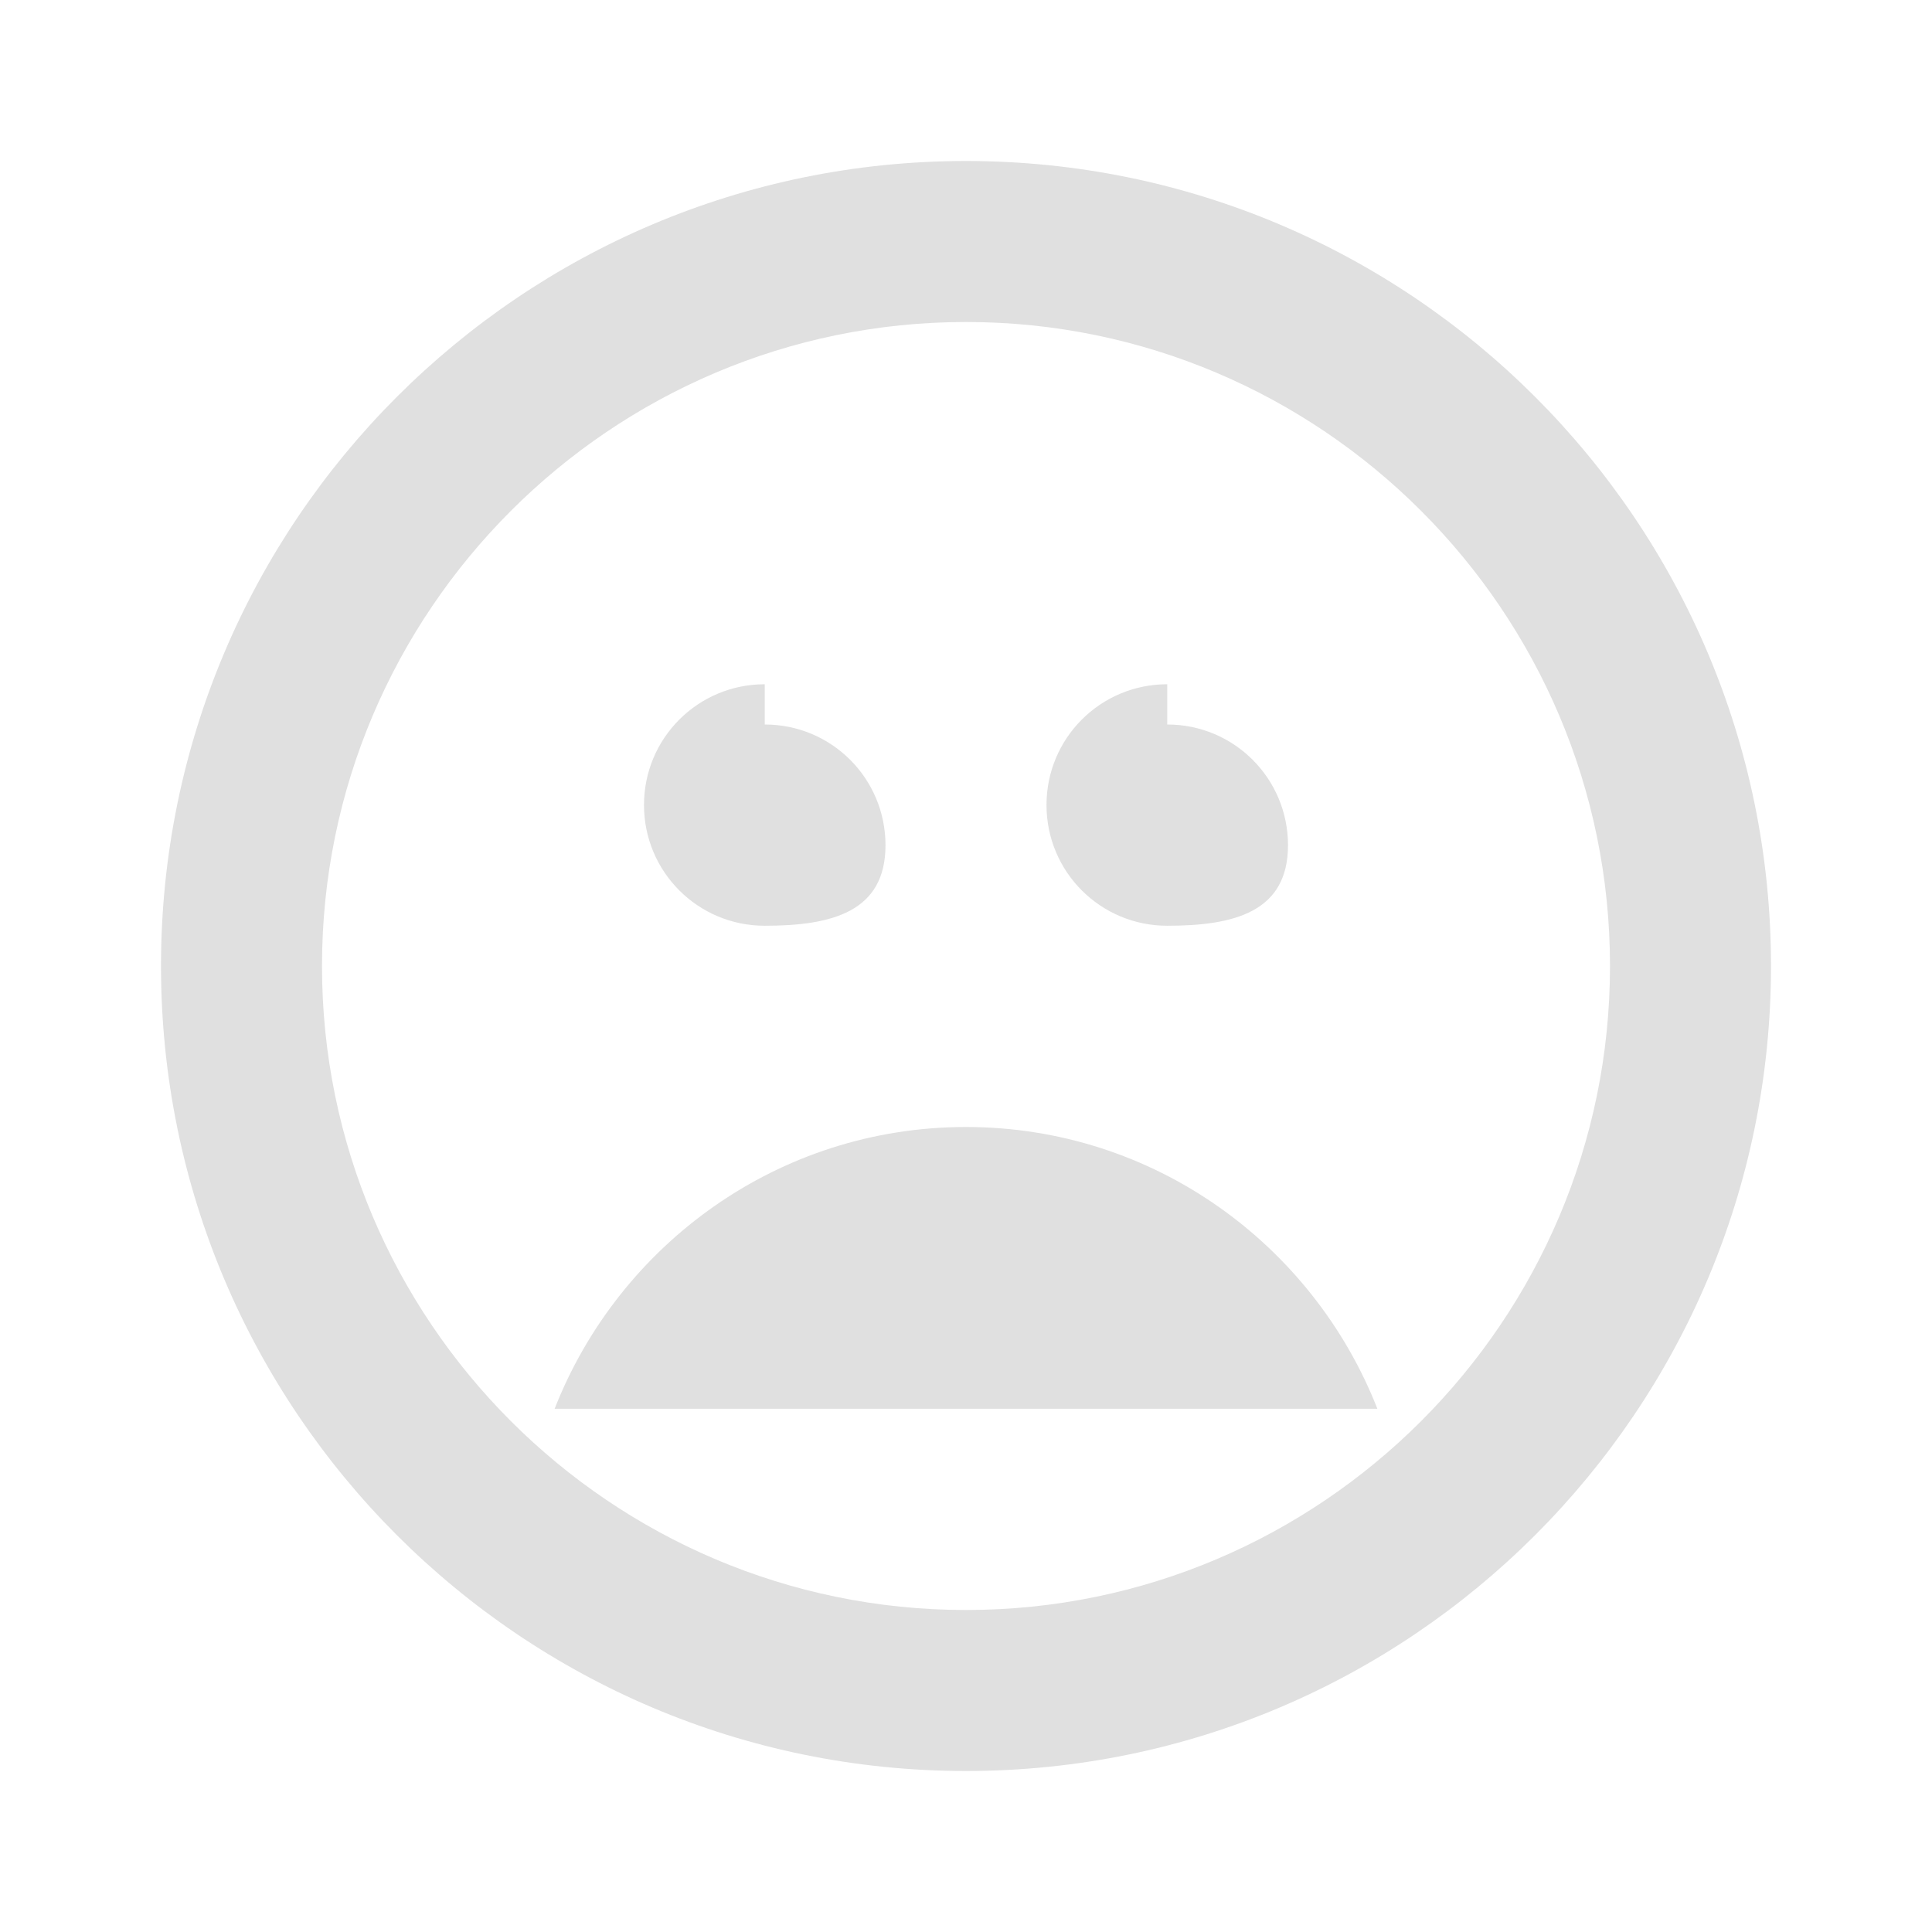 <svg xmlns="http://www.w3.org/2000/svg" viewBox="0 0 24 24" fill="#e0e0e0" width="48px" height="48px"><path d="M0 0h24v24H0z" fill="none"/><path d="M12 2C6.48 2 2 6.48 2 12s4.48 10 10 10 10-4.48 10-10S17.52 2 12 2zm0 18c-4.41 0-8-3.59-8-8s3.59-8 8-8 8 3.59 8 8-3.59 8-8 8zm-2.5-11.5c-.83 0-1.5.67-1.5 1.5s.67 1.5 1.5 1.5S11 11.33 11 10.5s-.67-1.5-1.5-1.5zm5 0c-.83 0-1.5.67-1.5 1.5s.67 1.5 1.5 1.5S16 11.33 16 10.5s-.67-1.5-1.5-1.5zM12 14c-2.33 0-4.31 1.46-5.11 3.5h10.22c-.8-2.04-2.78-3.5-5.11-3.5z"/></svg>
